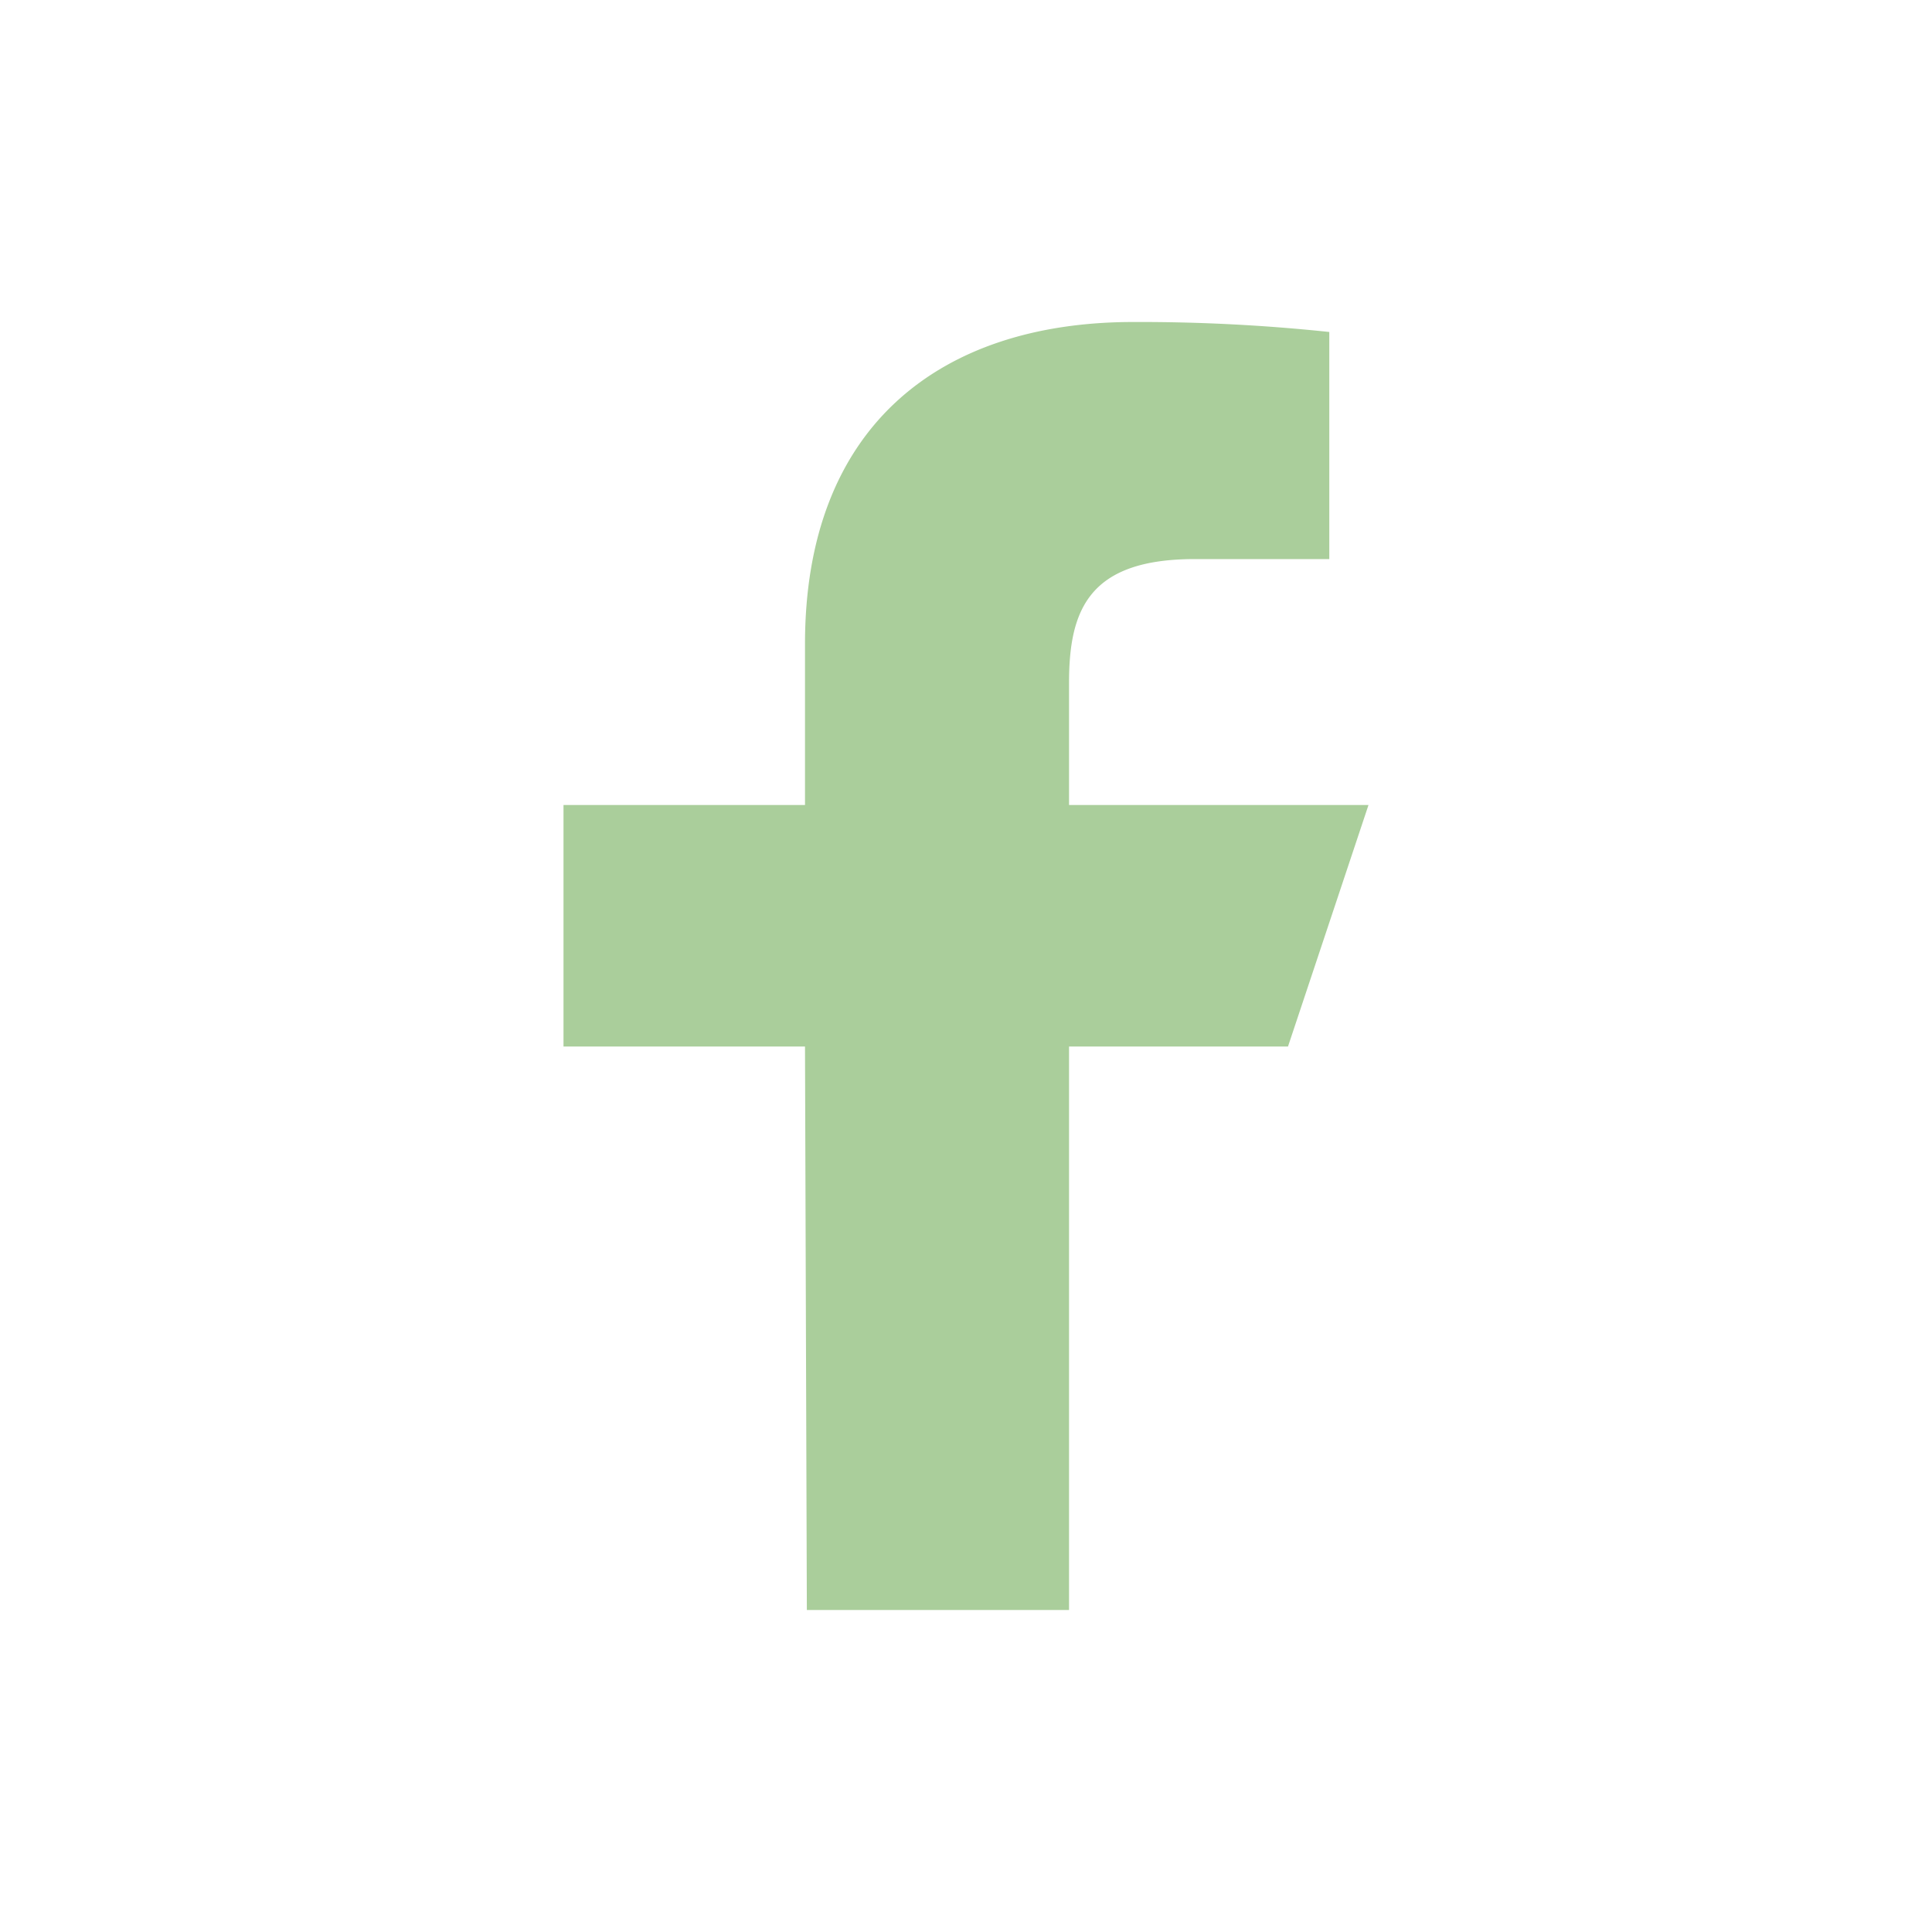 <svg id="Component_5_2" data-name="Component 5 – 2" xmlns="http://www.w3.org/2000/svg" width="24" height="24" viewBox="0 0 24 24">
  <rect id="Rectangle_6" data-name="Rectangle 6" width="24" height="24" fill="rgba(255,255,255,0)"/>
  <g id="logo-fb-simple" transform="translate(4 4)">
    <path fill="#AACE9B" id="Path_4" data-name="Path 4" d="M6.023,16,6,9H3V6H6V4c0-2.7,1.672-4,4.079-4a22.346,22.346,0,0,1,2.434.124V2.945h-1.67c-1.31,0-1.563.622-1.563,1.535V6H13L12,9H9.28v7Z"/>
  </g>
</svg>
